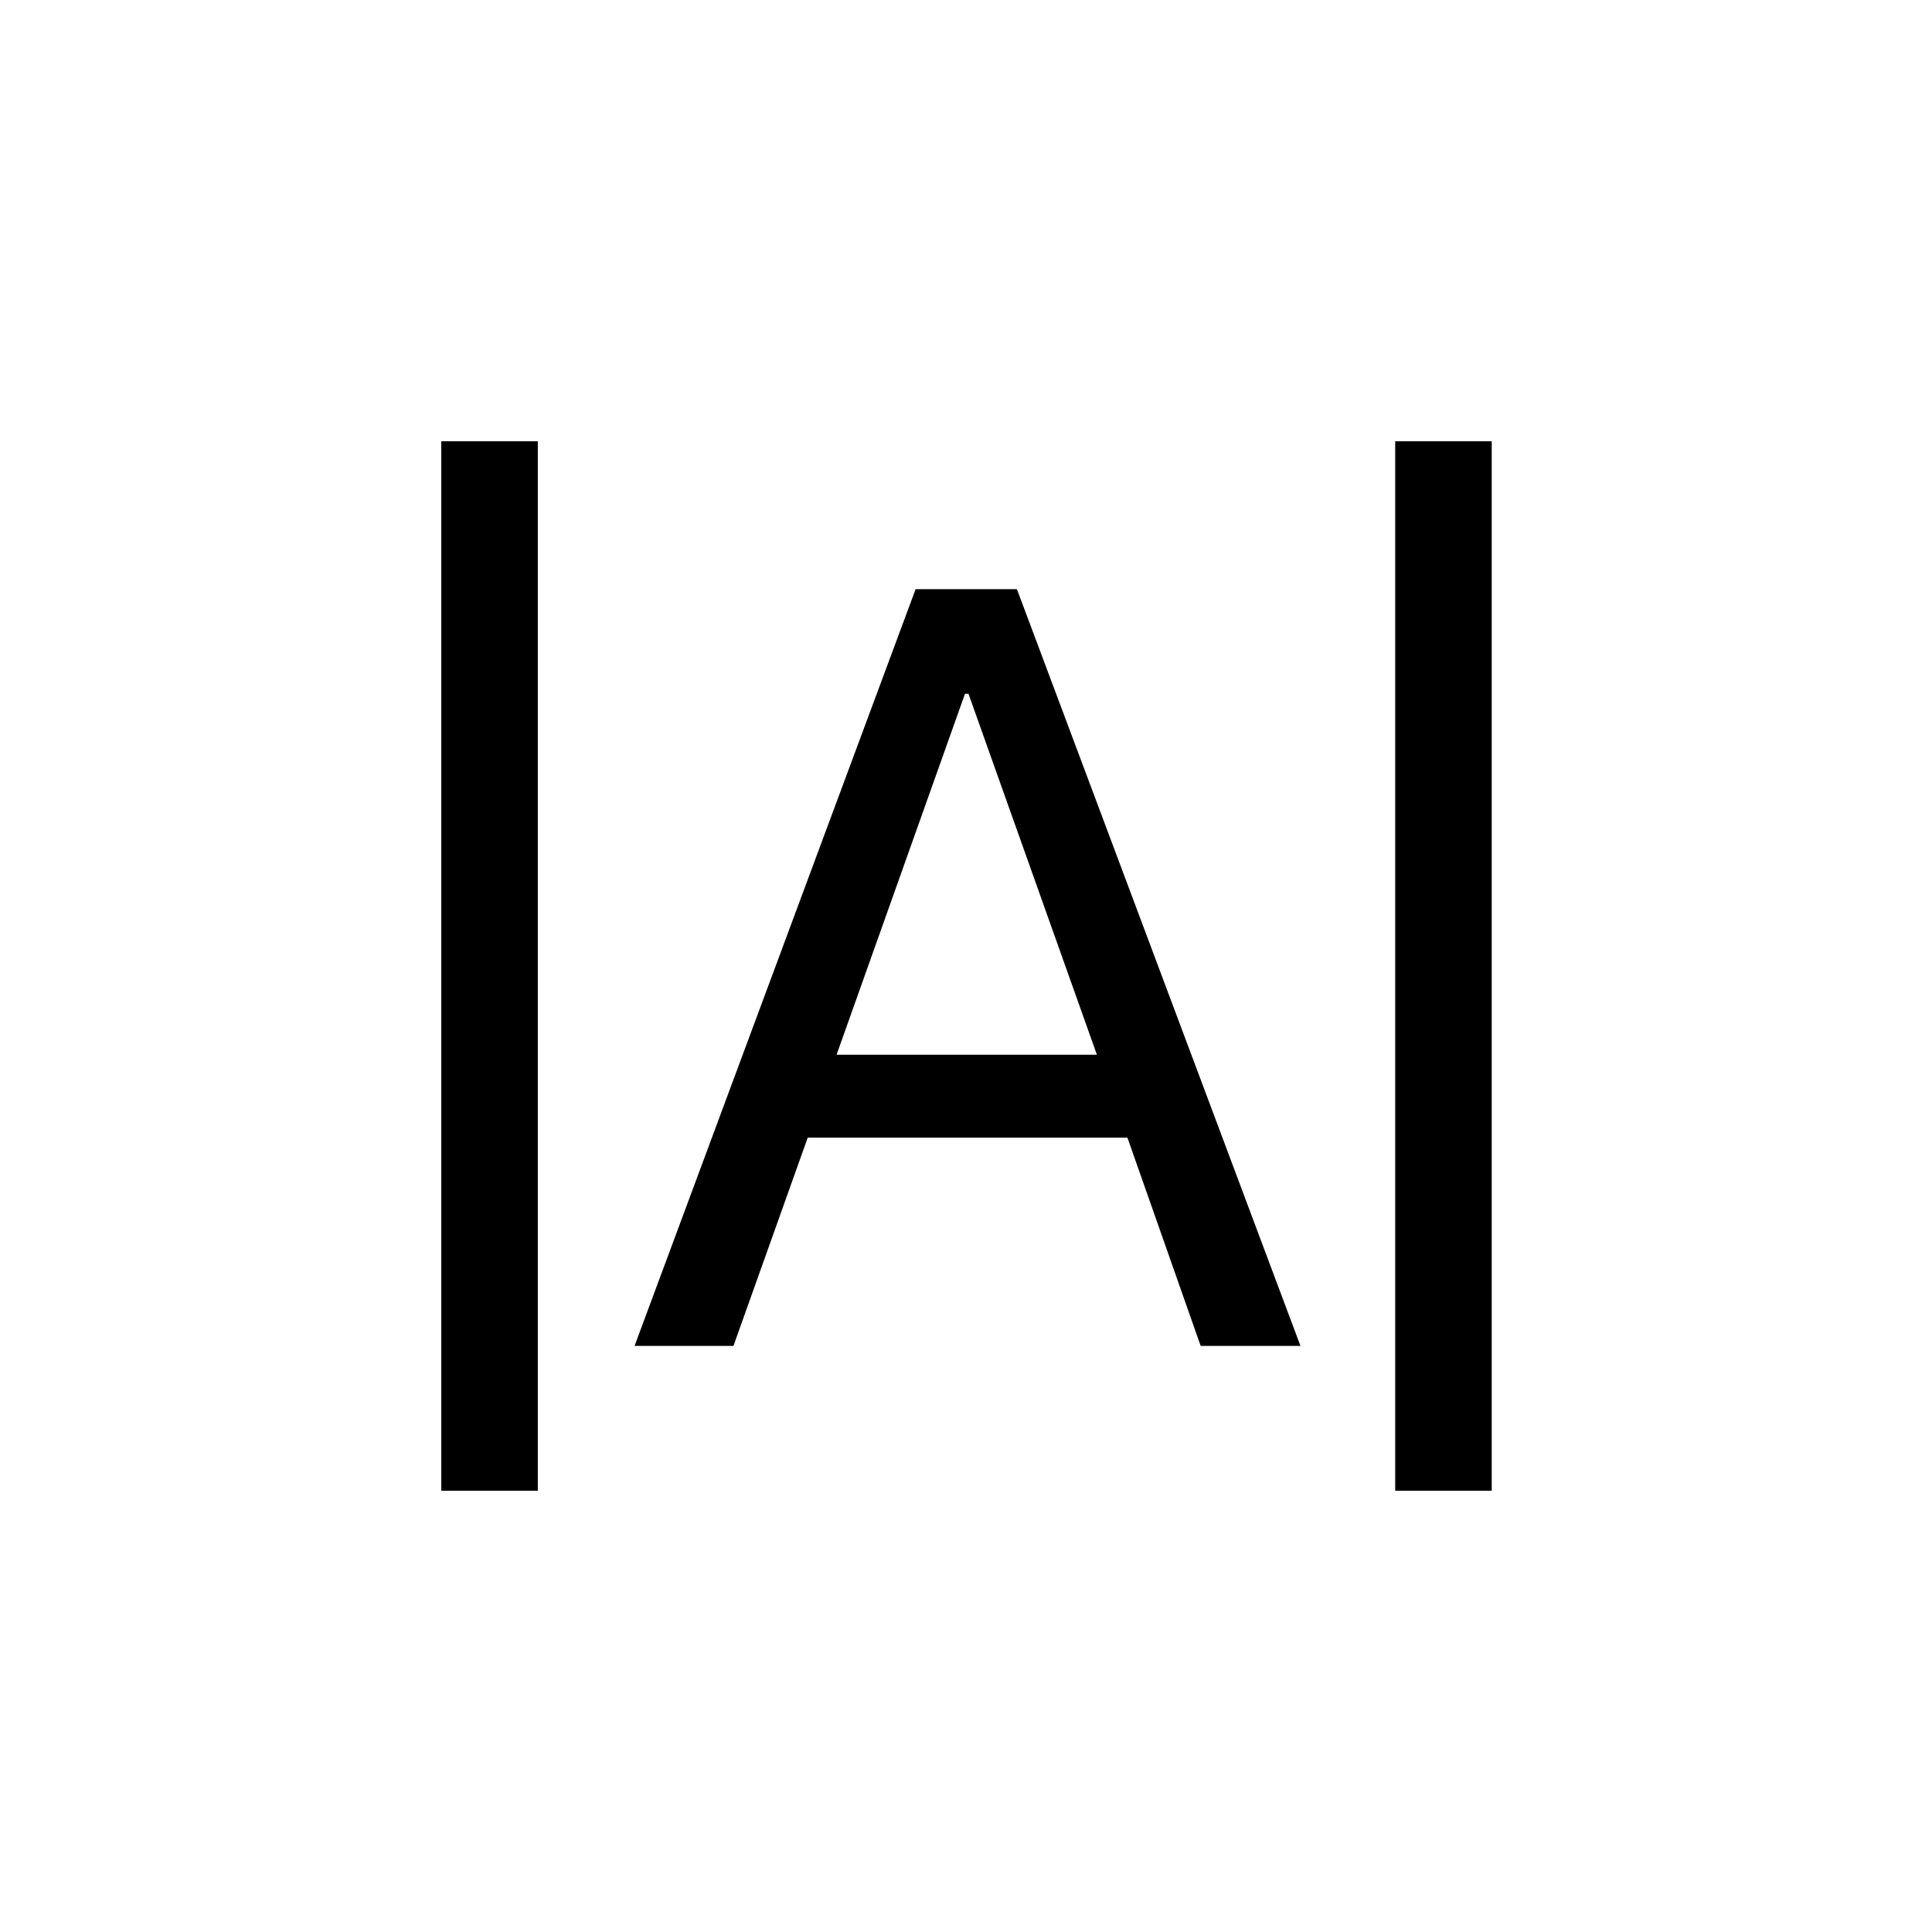 <svg xmlns="http://www.w3.org/2000/svg" height="20" viewBox="0 -960 960 960" width="20"><path d="M219.271-219.271v-521.458h47.96v521.458h-47.96Zm473.998 0v-521.458h47.96v521.458h-47.96Zm-377.961-71.96 139.65-376h50.349l140.885 376h-49.59l-36.383-103.462H401.346l-36.895 103.462h-49.143Zm100.384-144.692h129.347L481.231-615.27H479.5l-63.808 179.347Z"/></svg>